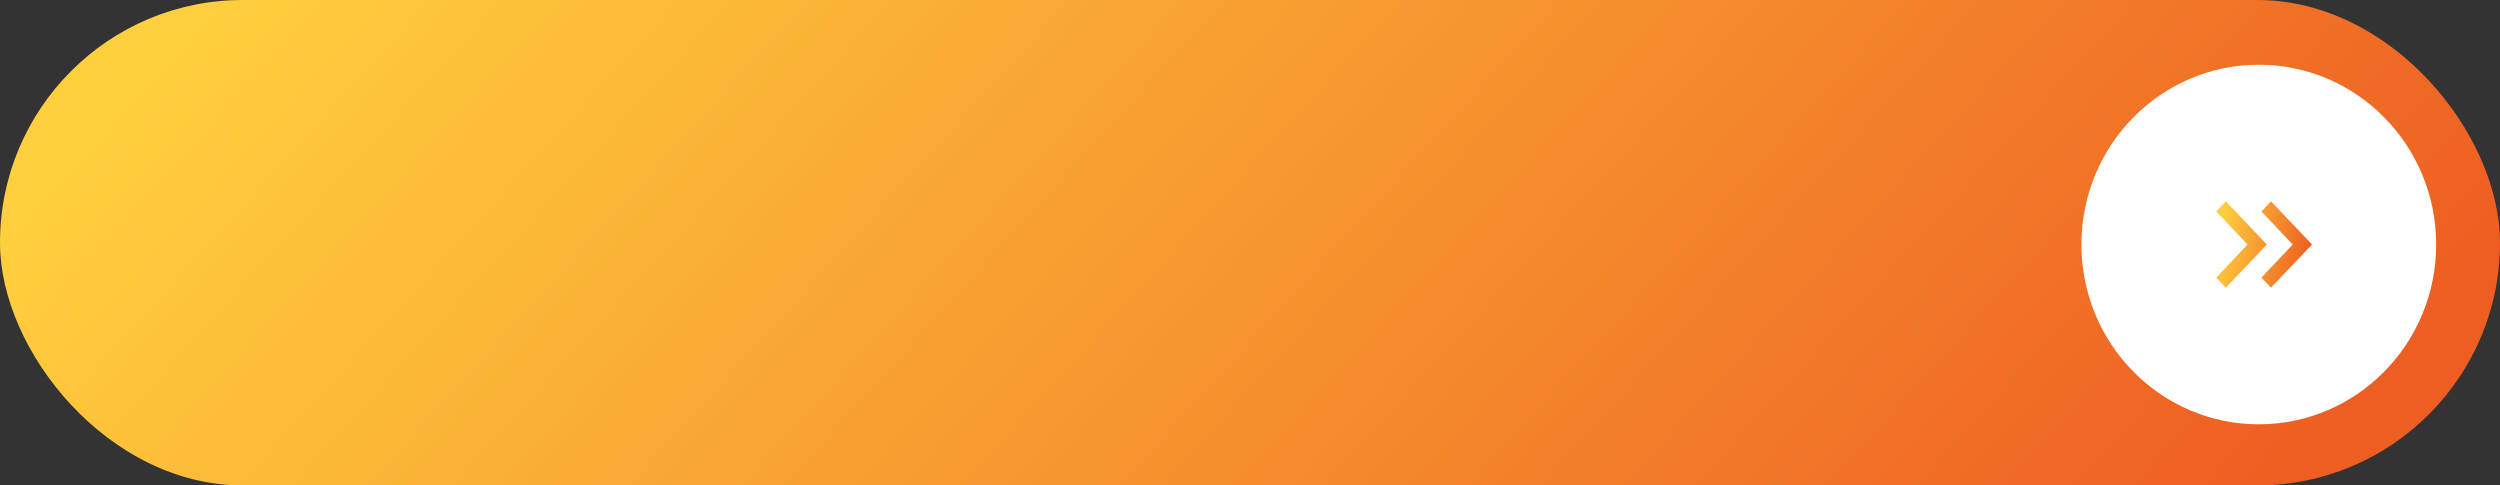 <svg width="515" height="100" viewBox="0 0 515 100" fill="none" xmlns="http://www.w3.org/2000/svg">
<rect x="0" y="0" width="515" height="100" fill="#333333" stroke="none"/>
<rect class="my-rectangle_orange" width="515" height="100" rx="50" fill="url(#paint0_linear_179_2519)"/>
<ellipse class="my-ellipse_orange" cx="465.311" cy="50.369" rx="36.537" ry="37.037" fill="white"/>
<path class="my-path_orange" d="M458.516 59.258L456.543 57.184L462.99 50.369L456.543 43.554L458.516 41.48L466.972 50.369L458.516 59.258ZM467.817 59.258L465.844 57.184L472.292 50.369L465.844 43.554L467.817 41.48L476.273 50.369L467.817 59.258Z" fill="url(#paint1_linear_179_2519)"/>
<defs>
<linearGradient id="paint0_linear_179_2519" x1="2.81248e-06" y1="50" x2="282.638" y2="306.27" gradientUnits="userSpaceOnUse">
<stop stop-color="#FFCF3D"/>
<stop offset="1" stop-color="#EE5E22"/>
</linearGradient>
<linearGradient id="paint1_linear_179_2519" x1="456.543" y1="50.369" x2="475.548" y2="54.083" gradientUnits="userSpaceOnUse">
<stop stop-color="#FFCF3D"/>
<stop offset="1" stop-color="#EE5E22"/>
</linearGradient>
</defs>
</svg>
